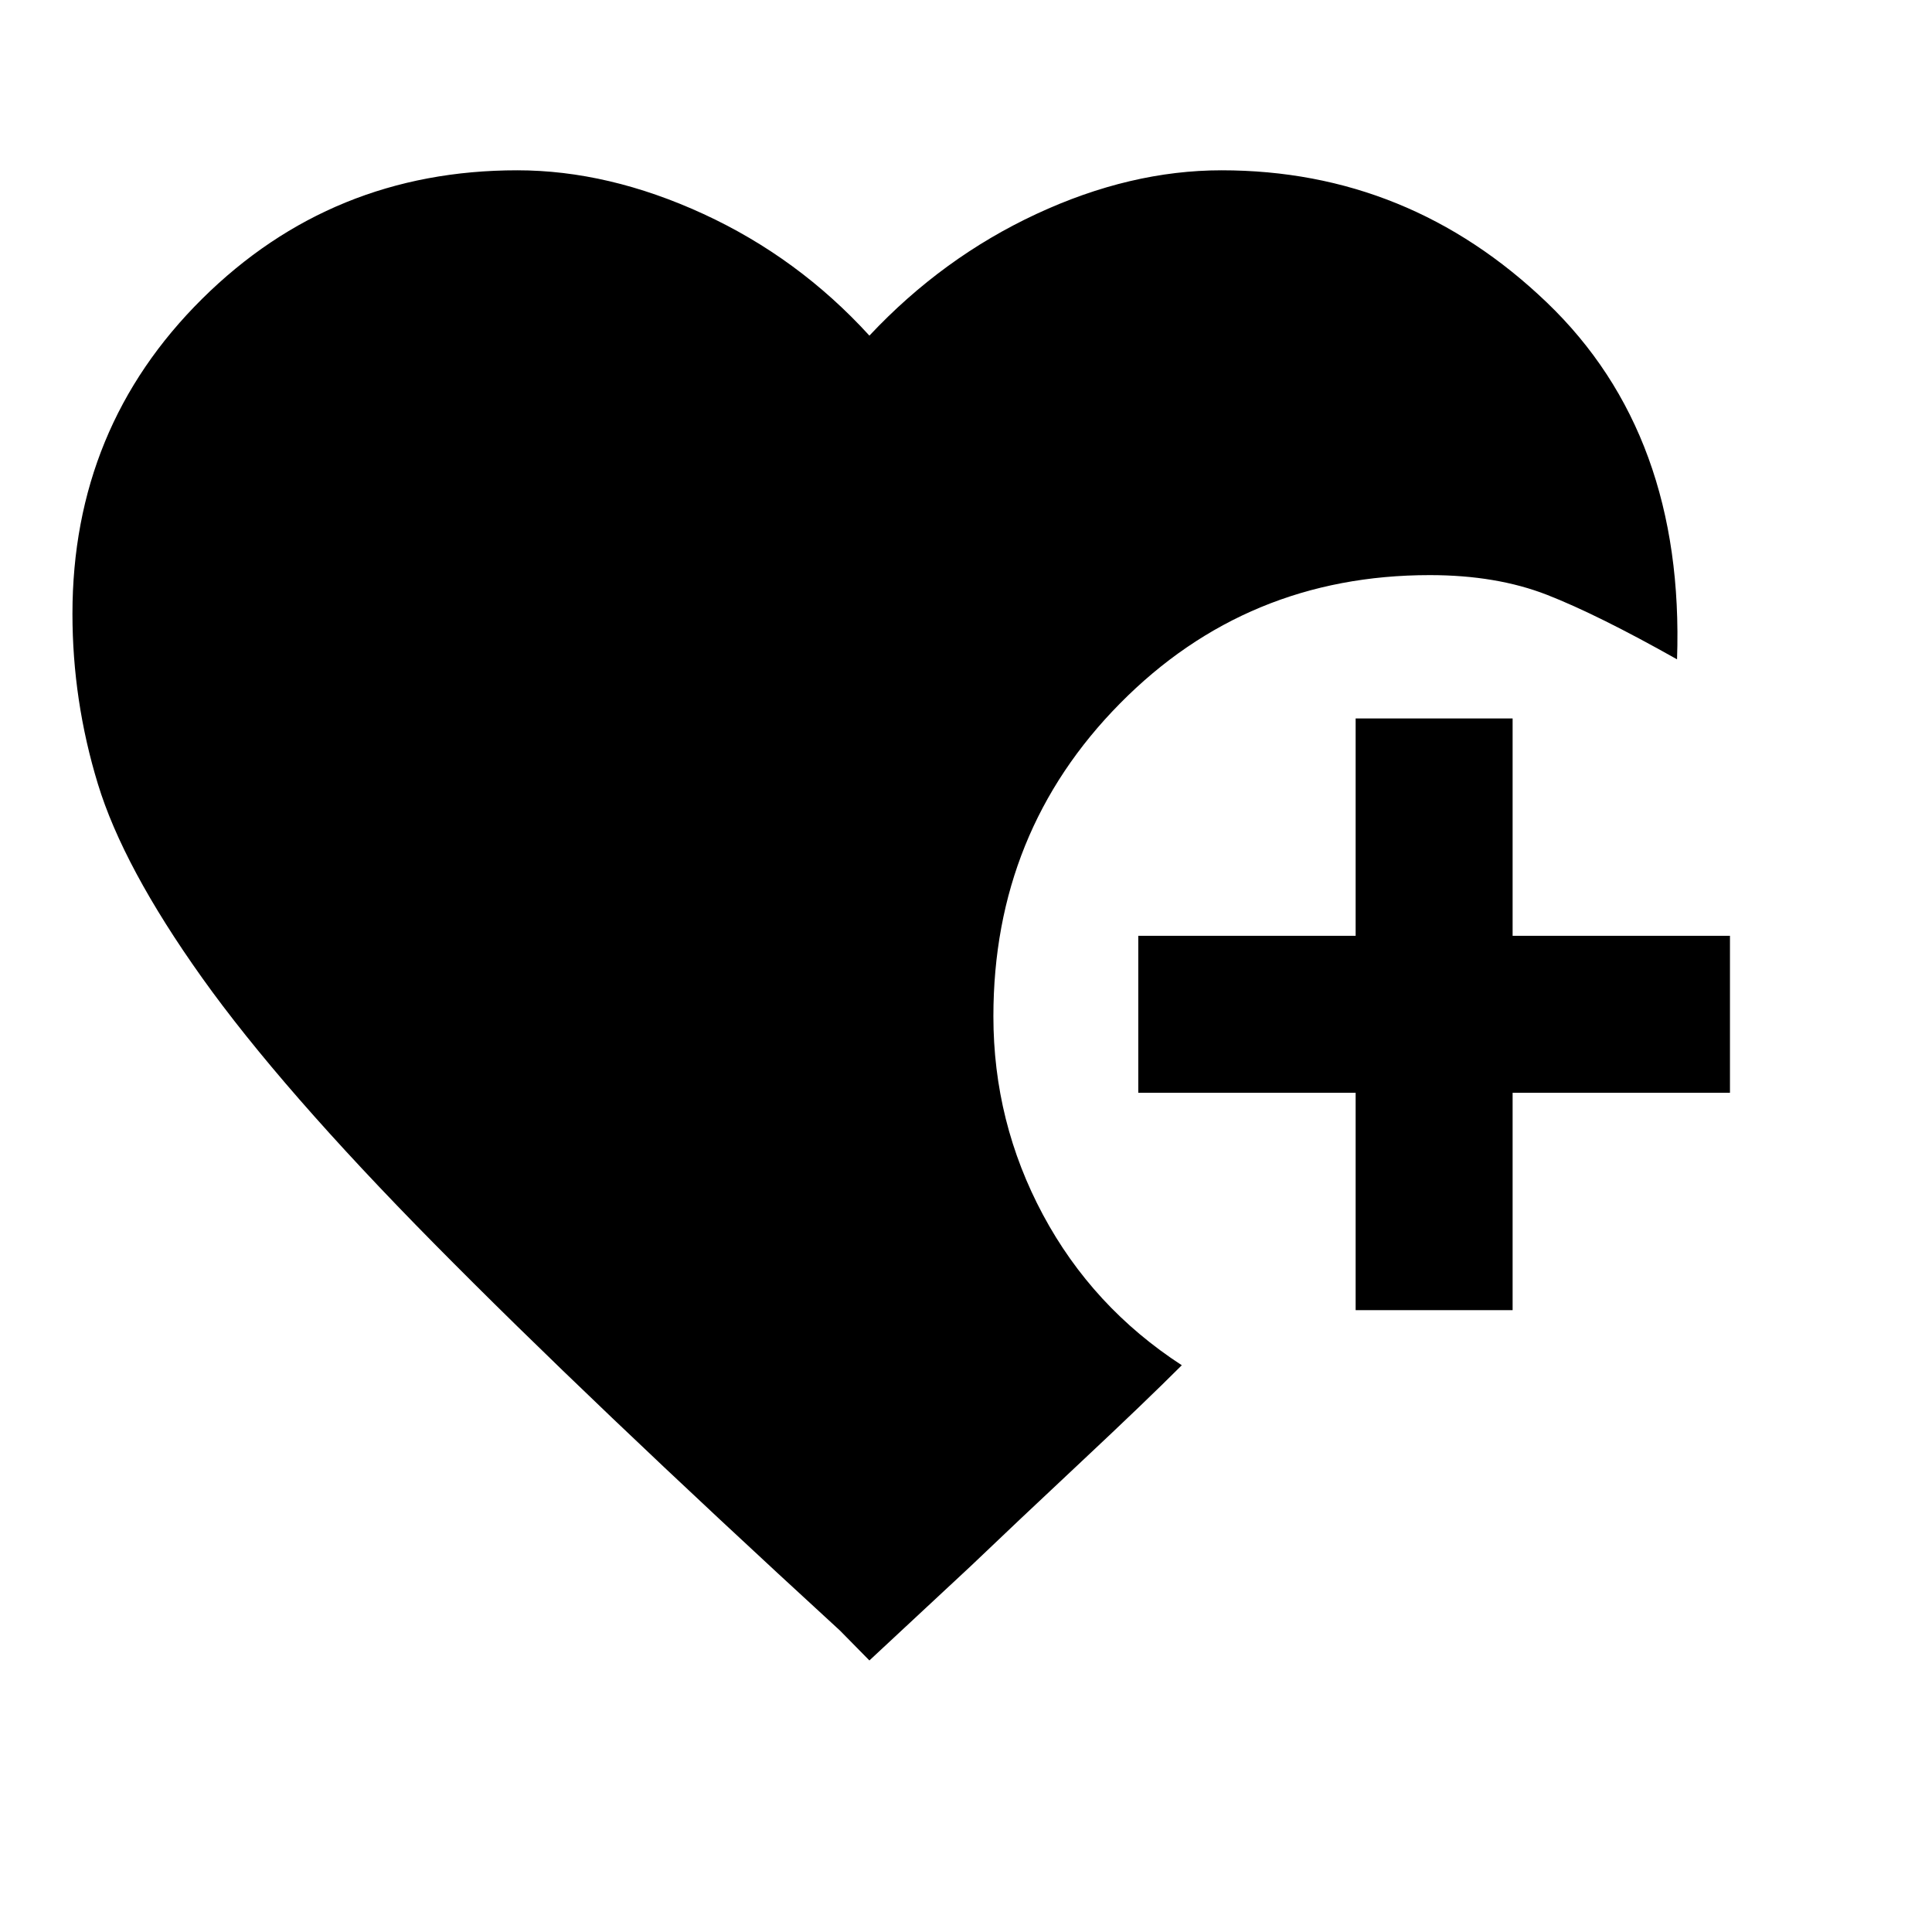 <svg xmlns="http://www.w3.org/2000/svg" height="20" viewBox="0 -960 960 960" width="20"><path d="M673.61-309v-108h-108v-78h108v-108h78v108h108v78h-108v108h-78ZM432-134.93l-14.61-14.84Q291.77-265 215.66-342.12q-76.12-77.11-115.27-132.07-39.16-54.96-51.77-96.33Q36-611.89 36-655q0-92.6 64.42-156.49 64.43-63.89 156.58-63.89 45.38 0 92.5 21.69t82.5 60.46q36.38-38.77 83-60.46 46.62-21.69 92-21.69 93.1 0 161.62 65.69 68.53 65.69 64.69 177.31-39.47-22.23-64.58-32.04-25.12-9.81-58.27-9.81-90.96 0-153.9 63.73-62.95 63.72-62.95 155.5 0 52.61 24.62 98.58 24.62 45.96 69 74.8-18.15 18.16-50.15 48.12-32 29.96-54.93 51.88L432-134.93Z"/></svg>